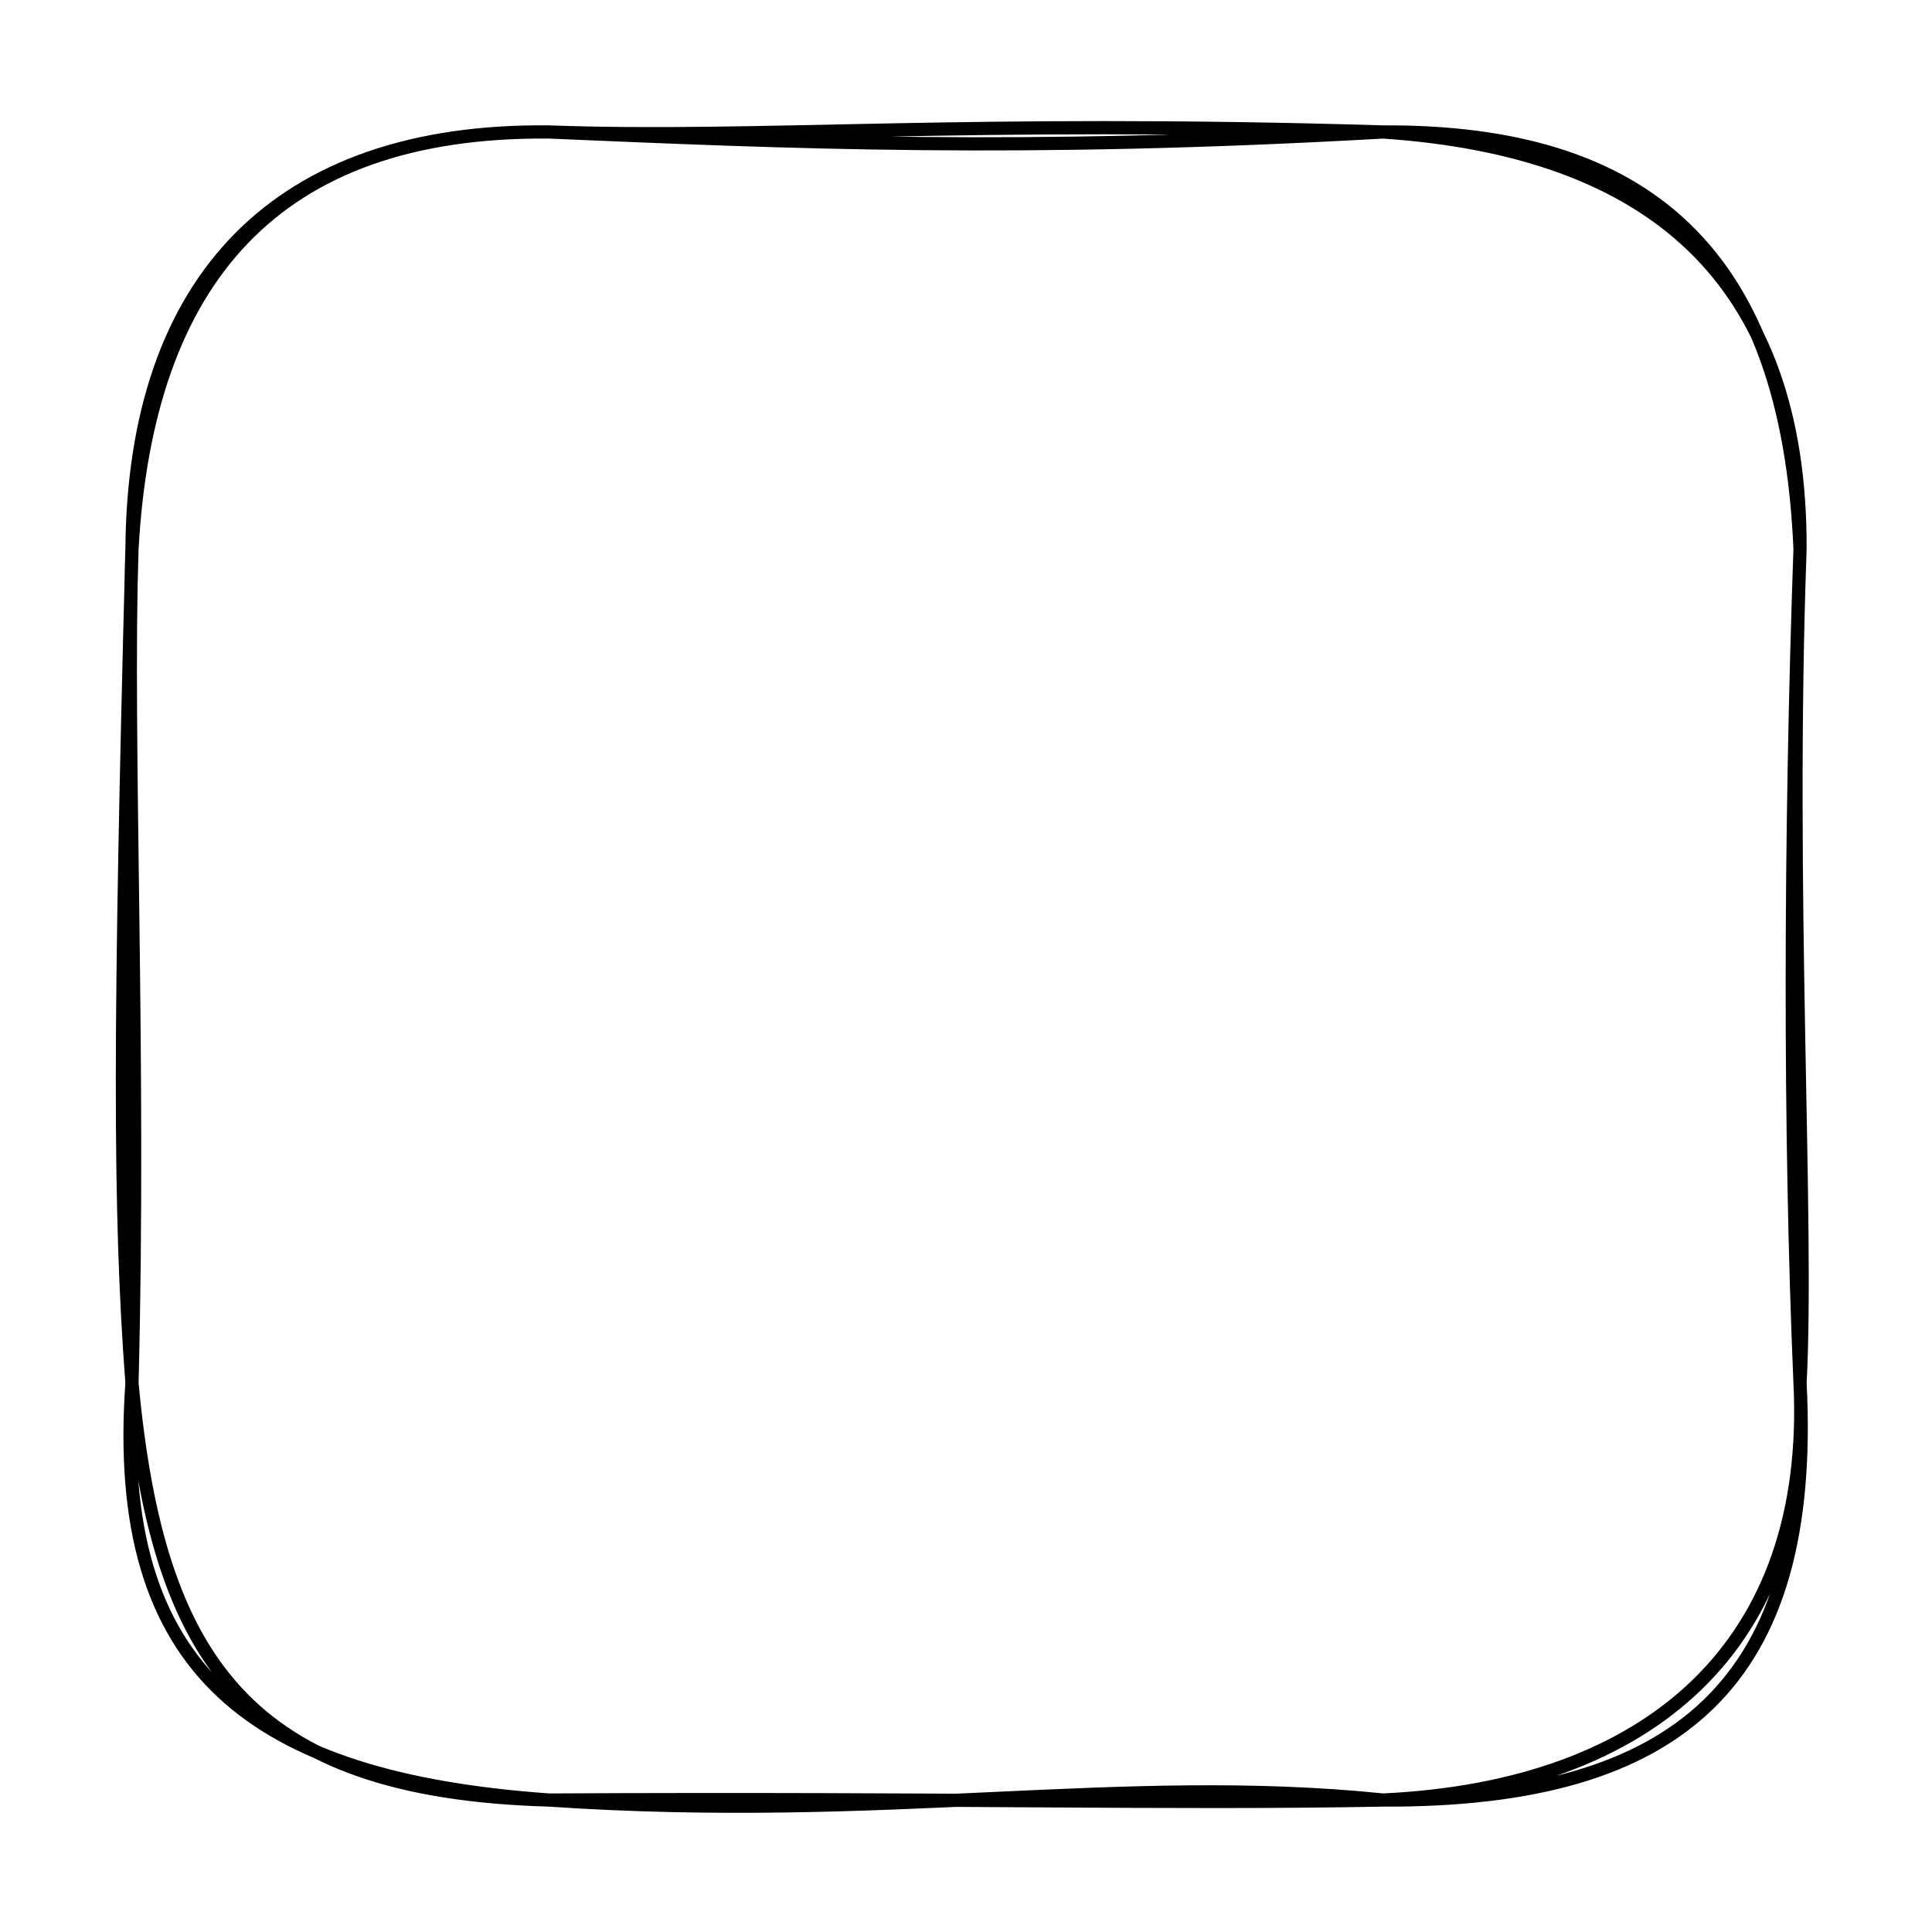 <svg version="1.1" xmlns="http://www.w3.org/2000/svg" viewBox="0 0 146.4 146.4" width="146.4" height="146.4">
  <!-- svg-source:excalidraw -->
  <!-- payload-type:application/vnd.excalidraw+json --><!-- payload-version:2 --><!-- payload-start -->eyJ2ZXJzaW9uIjoiMSIsImVuY29kaW5nIjoiYnN0cmluZyIsImNvbXByZXNzZWQiOnRydWUsImVuY29kZWQiOiJ4nGVSy47bIFx1MDAxNN3nKyzPtvLwsI2d5TykVlUjVWk1qqouXHUwMDE4m9jIXHUwMDA0LMCTSUf591x1MDAwMslcdTAwMThPylx1MDAwMolzXHUwMDFm59zLeVslSWqPI0vXScpeXHUwMDFiKnir6SH95PFcdTAwMTemXHJX0oVQeFx1MDAxYjXpJmT21o5mfXtLxzHruH1WashcdTAwMWG1P5cxwfZMWuNcdTAwMTJ/u3eSvIV7QaRZY6nsXHUwMDA0XHUwMDBiXHUwMDA1IbTggtfgRslAXHUwMDBiXHREVVFcdTAwMDFSz1x1MDAxOdw8ODrLWlx1MDAxN95RYViMeCjFP4TZ2E1Rmr38/u3x4evnp18/I+uOXHUwMDBisbVHcVx1MDAxZYo2/aRcdTAwMTeajNVqYE+8tb1nv8LnOqPc0mKVVlPXS2bMh1x1MDAxYTXShtujx1x1MDAwMJjR81x1MDAxMtZJRF7dq0B5Ruq6rlxiqVFdVtVcdTAwMWP19Vxi41xmXHUwMDAxXHUwMDAwIEKAXHUwMDAwXGZRcSXsXlx0pb2wXHUwMDFiXHUwMDEwTpT2TJuhc/pkO+dYTaVcdTAwMTmpdlx1MDAxZlx1MDAxNvNcdTAwMGXvI6Myy11cdTAwMDeU5zBcdTAwMDflgqlnvOvtJVx1MDAwNTutNa7qMq9yXHUwMDFjxVx1MDAxYVx1MDAxNr5cdTAwMDVBUMBcdTAwMDJCXHUwMDFjq72G8UtcdTAwMWJcdTAwMWPyZ7k42V5cdTAwMTb3bploXHUwMDFhfEFOcVx1MDAxYZ//uDBbbDWNLT2bXHUwMDAyuvXhqiBcYlx1MDAxMVx1MDAxMlx1MDAwNVxiLlx1MDAwN1x1MDAxN5STXHUwMDEwXHUwMDExU81cdTAwMTB9XHUwMDE00JO7Q9PUXHUwMDE5fWtdy1mam4G3W/6XfWiTvnB2uPt/yze7cNLVRb83XHUwMDFlXHUwMDBic55Wp39dLeVsIn0=<!-- payload-end -->
  <defs>
    <style class="style-fonts">
      @font-face {
        font-family: "Virgil";
        src: url("https://unpkg.com/@excalidraw/excalidraw@0.14.2/dist/excalidraw-assets/Virgil.woff2");
      }
      @font-face {
        font-family: "Cascadia";
        src: url("https://unpkg.com/@excalidraw/excalidraw@0.14.2/dist/excalidraw-assets/Cascadia.woff2");
      }
    </style>
  </defs>
  <rect x="0" y="0" width="146.4" height="146.4" fill="#ffffff"/><g stroke-linecap="round" transform="translate(10 10) rotate(0 63.2 63.2)"><path d="M31.6 0 M31.6 0 C49.91 0.78, 67.22 1.56, 94.8 0 M31.6 0 C47.43 0.57, 62.97 -0.96, 94.8 0 M94.8 0 C114.64 -0.11, 125.43 9.02, 126.4 31.6 M94.8 0 C115.14 1.37, 126.47 11.12, 126.4 31.6 M126.4 31.6 C125.46 57.7, 127.05 82.48, 126.4 94.8 M126.4 31.6 C125.64 53.38, 125.59 75.77, 126.4 94.8 M126.4 94.8 C127.37 114.62, 115.12 125.45, 94.8 126.4 M126.4 94.8 C127.57 117.45, 117.29 126.5, 94.8 126.4 M94.8 126.4 C74.91 124.37, 57.18 128.13, 31.6 126.4 M94.8 126.4 C78.13 126.71, 62.66 126.24, 31.6 126.4 M31.6 126.4 C9.21 124.8, -1.55 116.71, 0 94.8 M31.6 126.4 C8.69 125.75, 1.96 115.8, 0 94.8 M0 94.8 C-0.99 81.69, -0.94 67.5, 0 31.6 M0 94.8 C0.64 70.34, -0.48 46.05, 0 31.6 M0 31.6 C0.16 11.11, 11.09 -0.23, 31.6 0 M0 31.6 C1.13 11.23, 10.79 -0.18, 31.6 0" stroke="#000000" stroke-width="1" fill="none"/></g></svg>